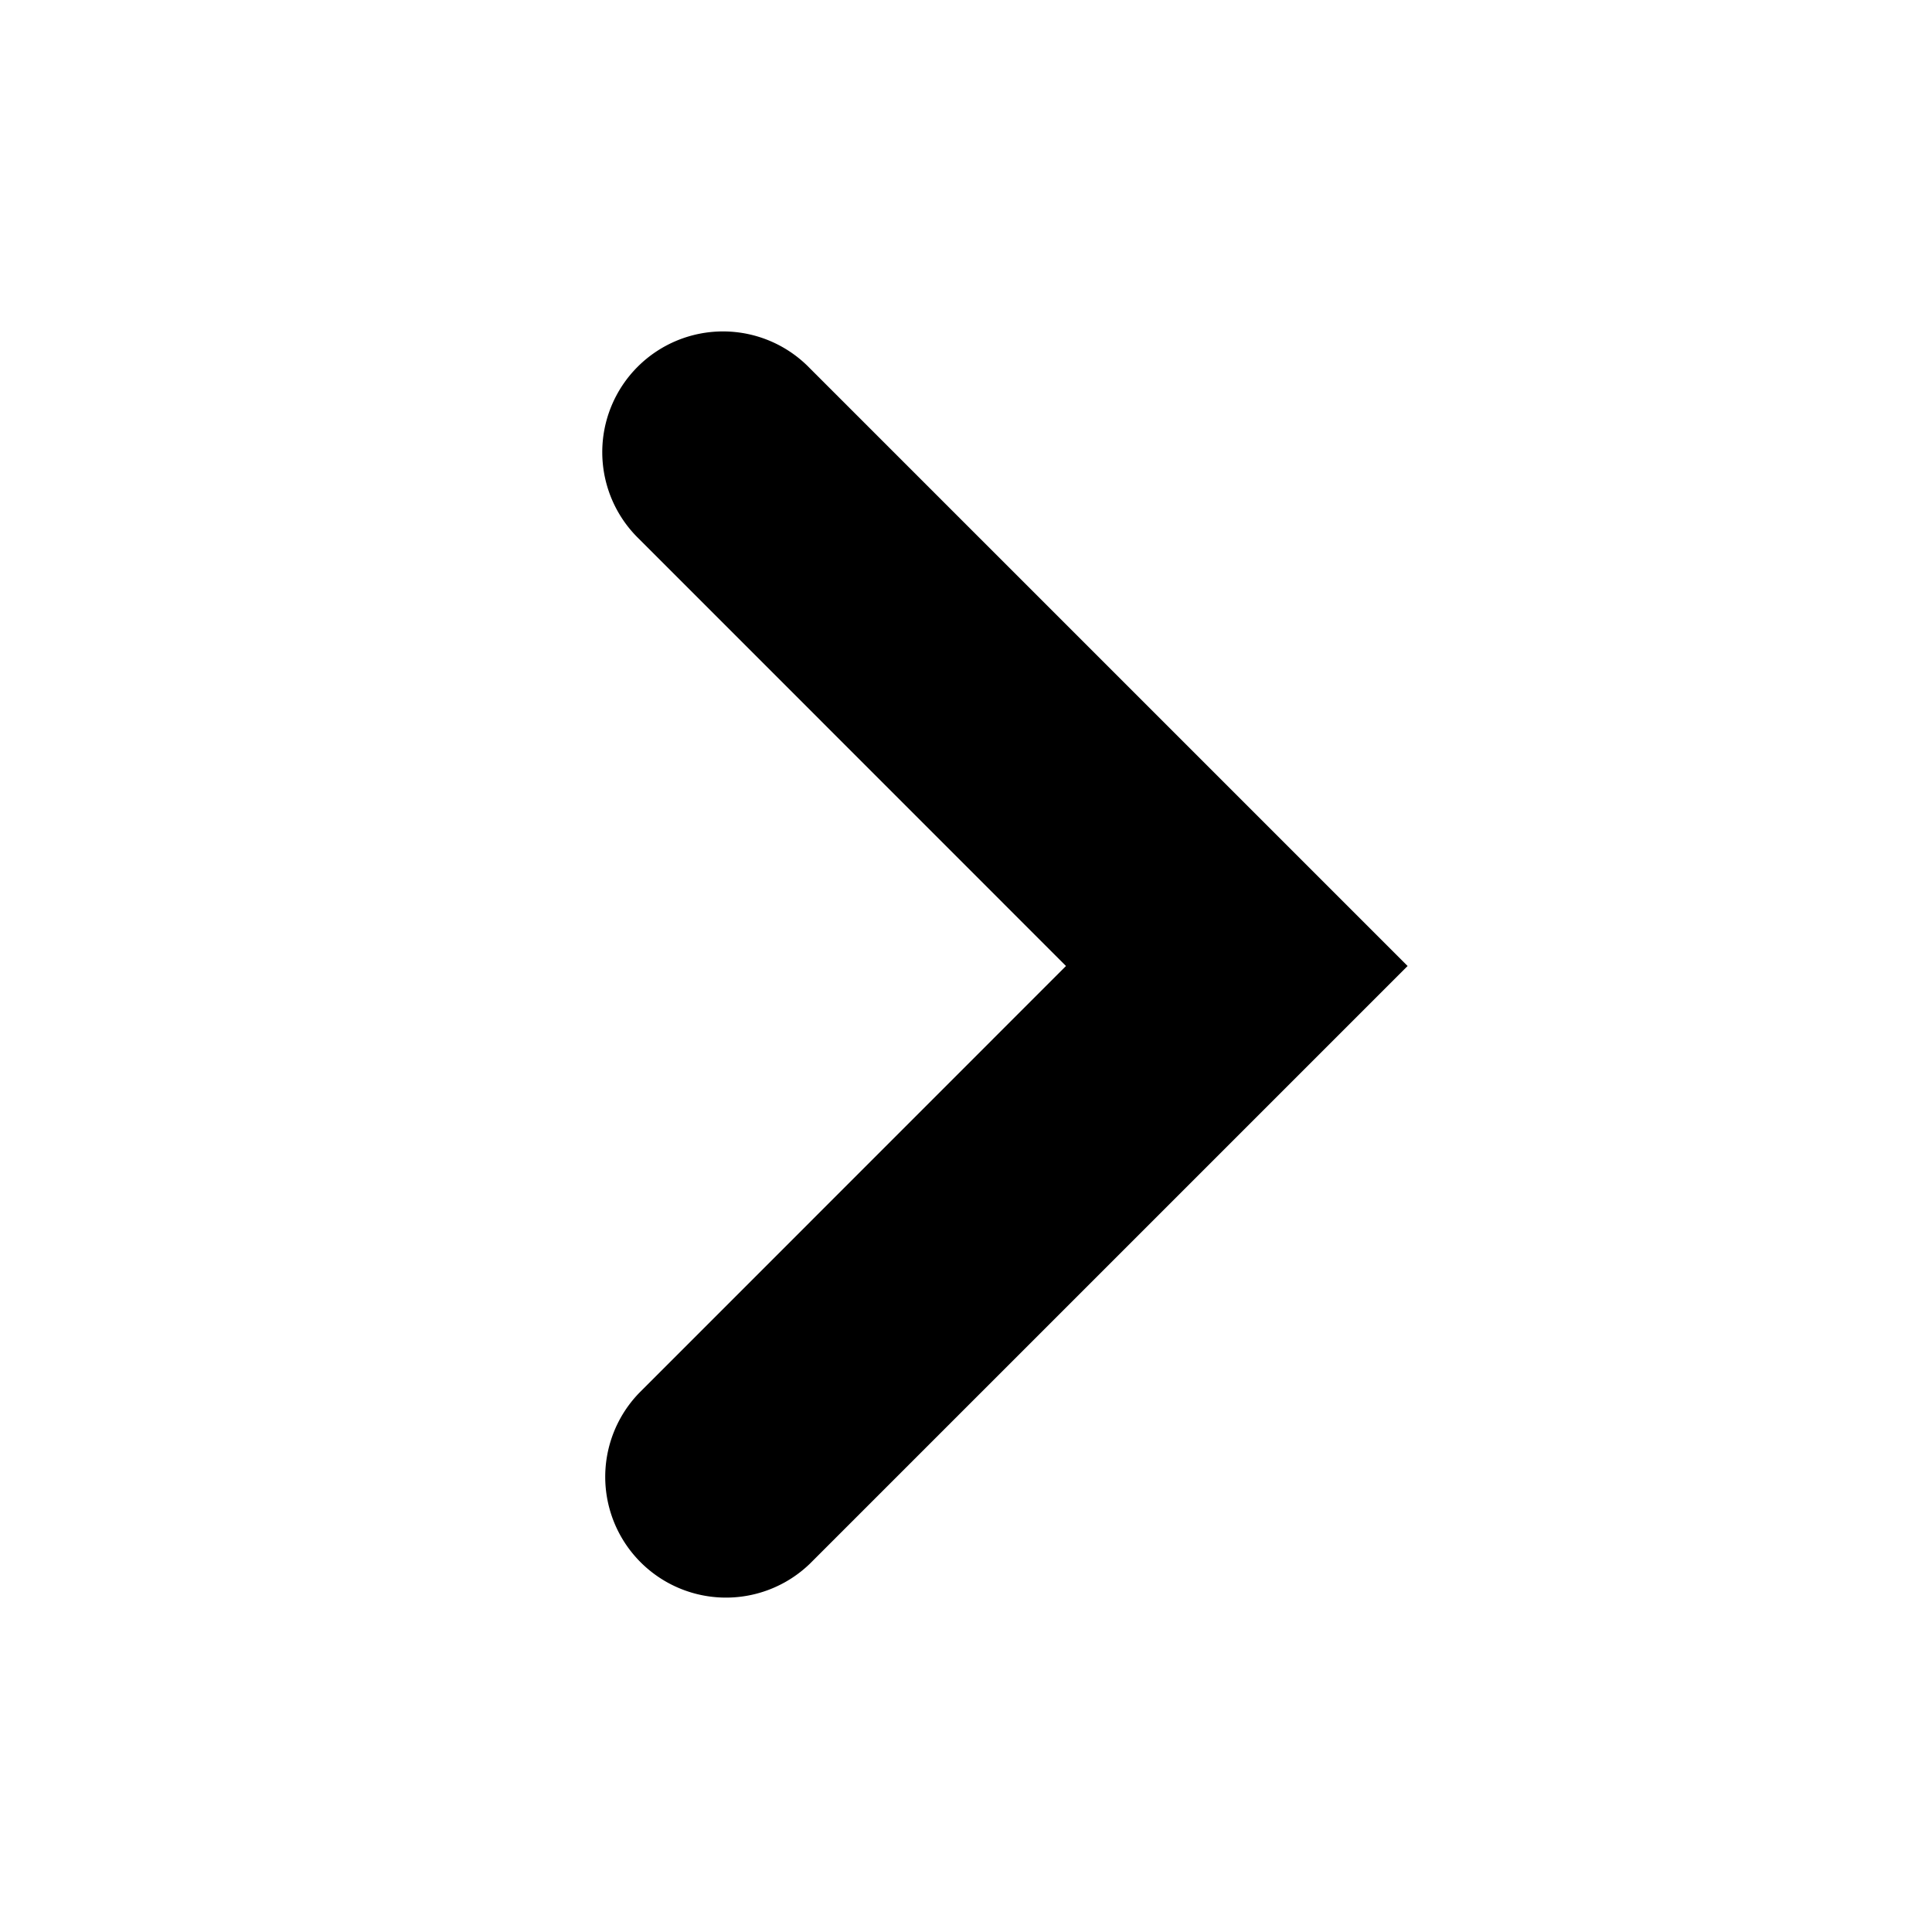 <svg xmlns="http://www.w3.org/2000/svg" width="16" height="16" class="rotate90" >
  <path fill-rule="evenodd" d="m11.657 8-4.95 4.95a1 1 0 0 1-1.414-1.414L8.828 8 5.293 4.464A1 1 0 1 1 6.707 3.05L11.657 8Z"></path>
</svg>
